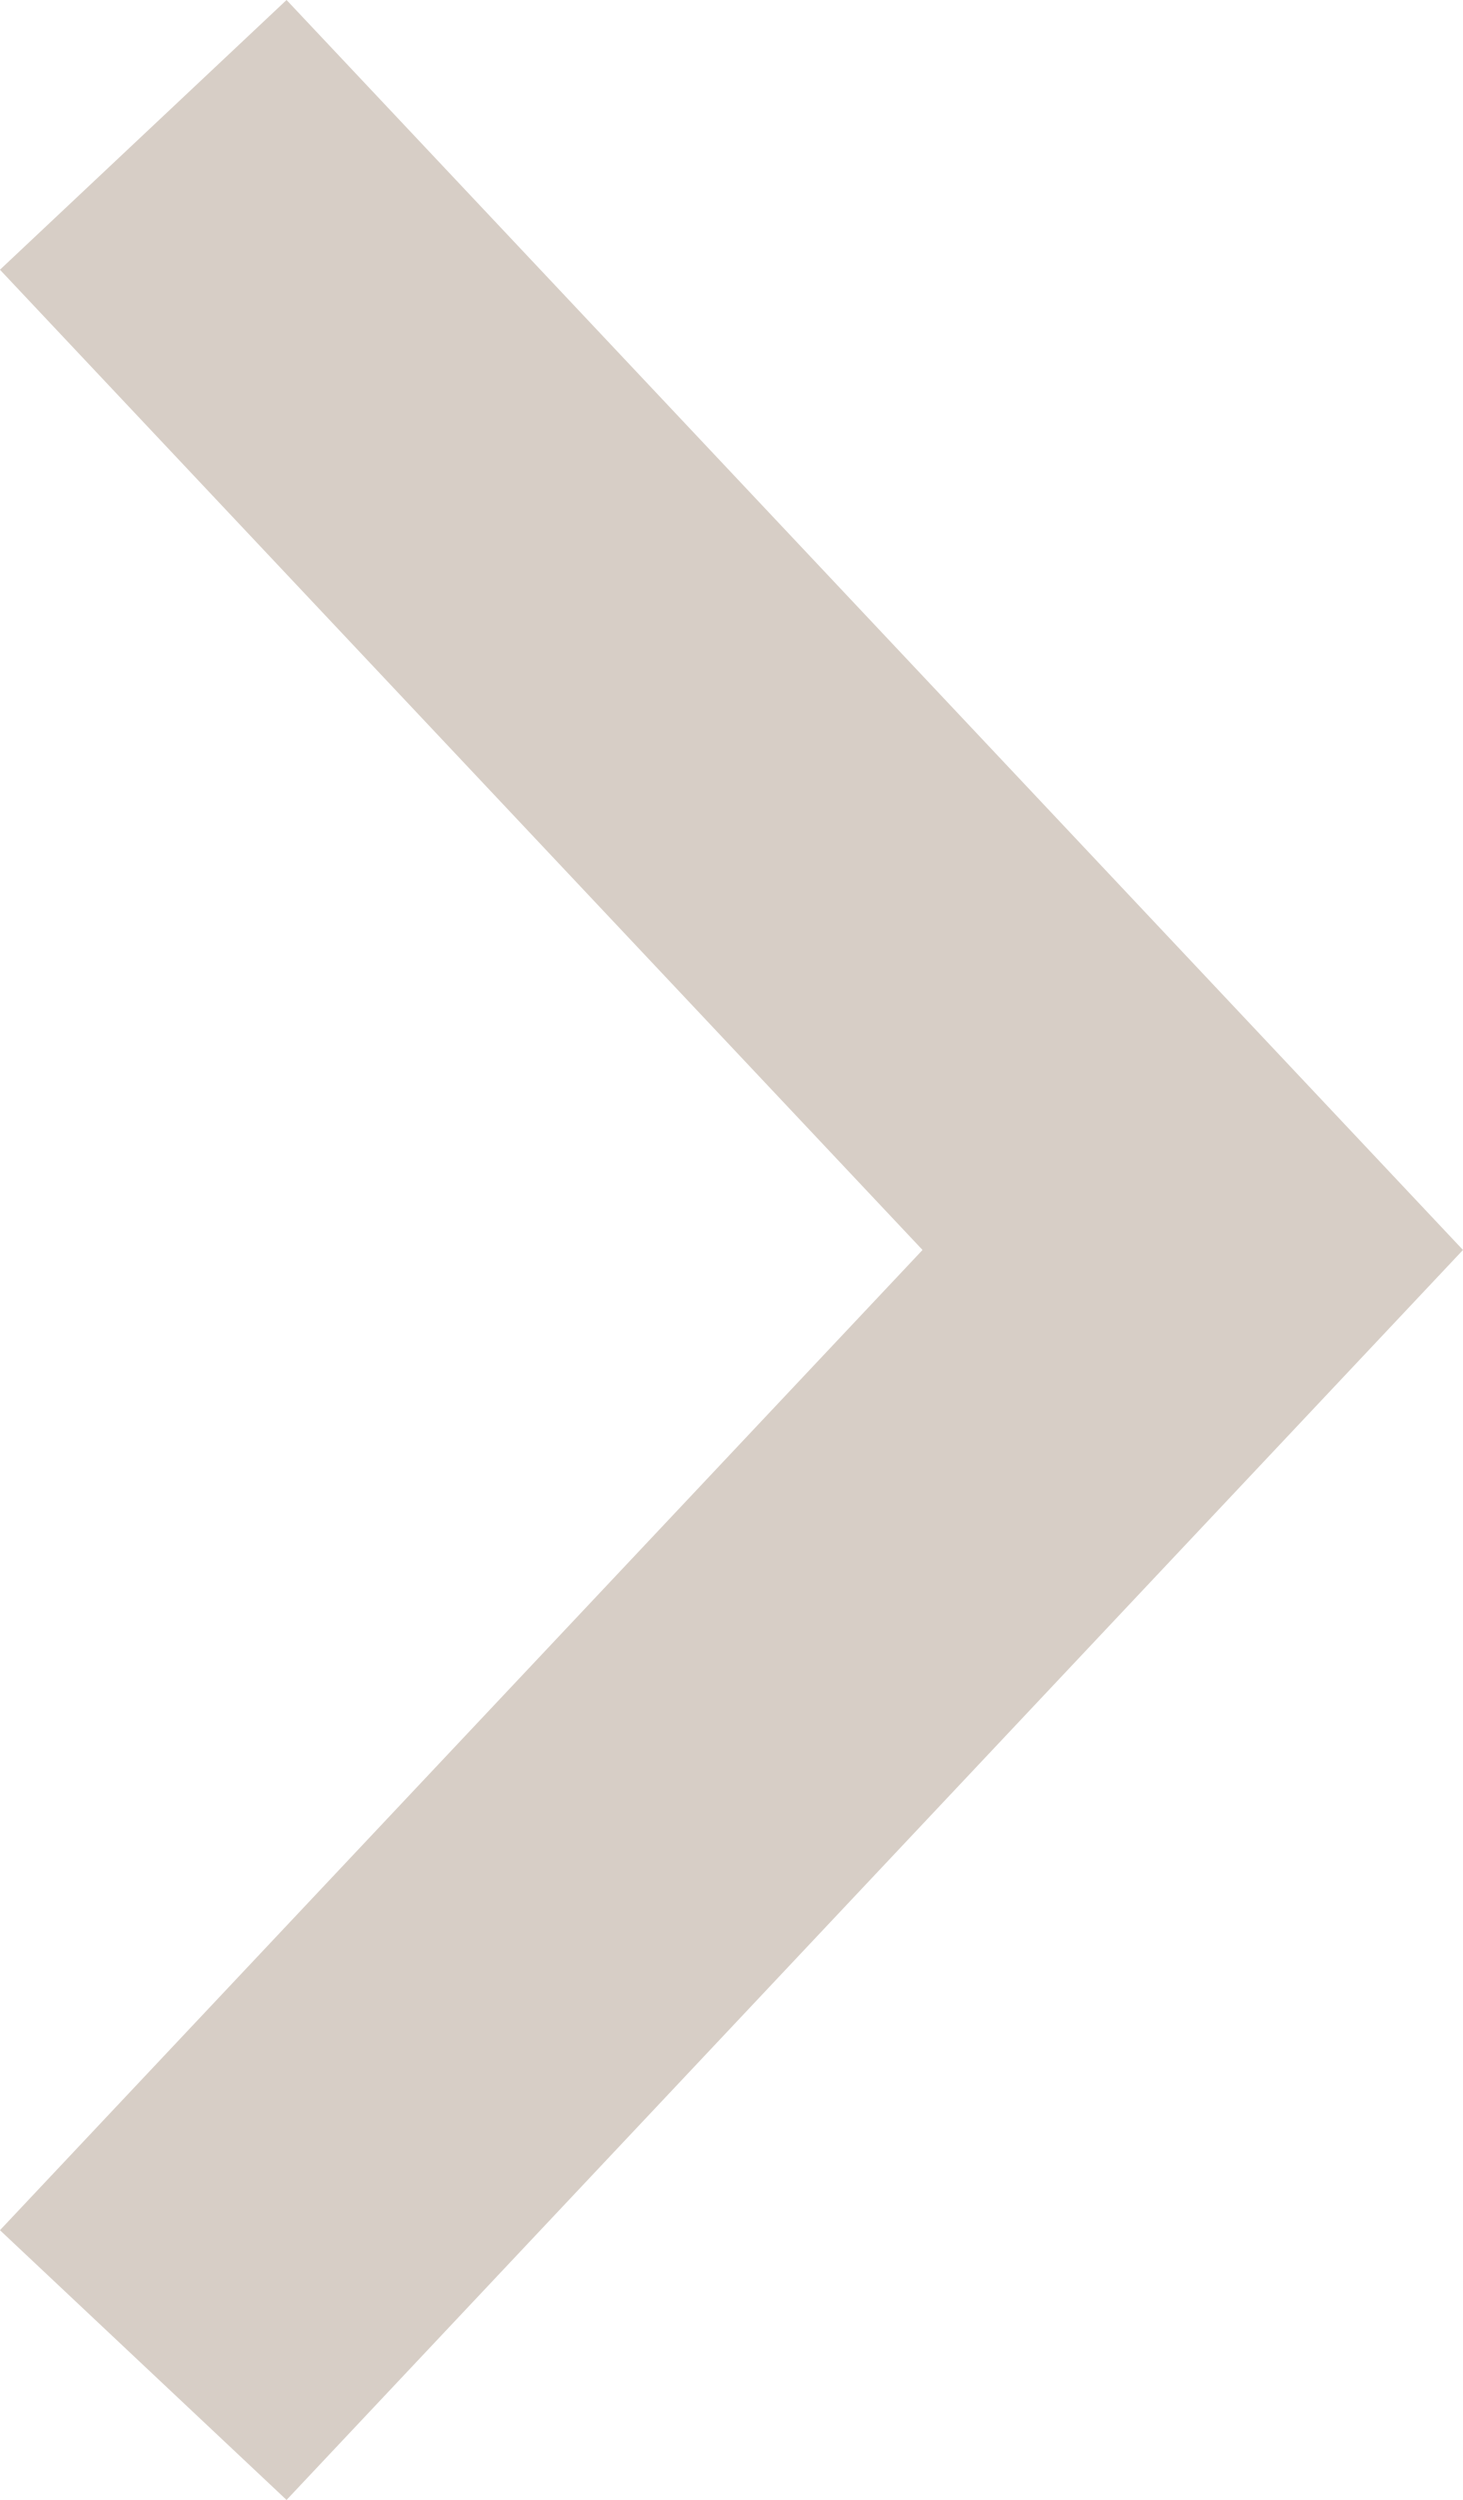 <svg xmlns="http://www.w3.org/2000/svg" width="11.152" height="19.056" viewBox="0 0 11.152 19.056"><path d="M1.092 1.028l8 8.5-8 8.5" fill="none" stroke="#d7cec6" stroke-miterlimit="10" stroke-width="3"/></svg>